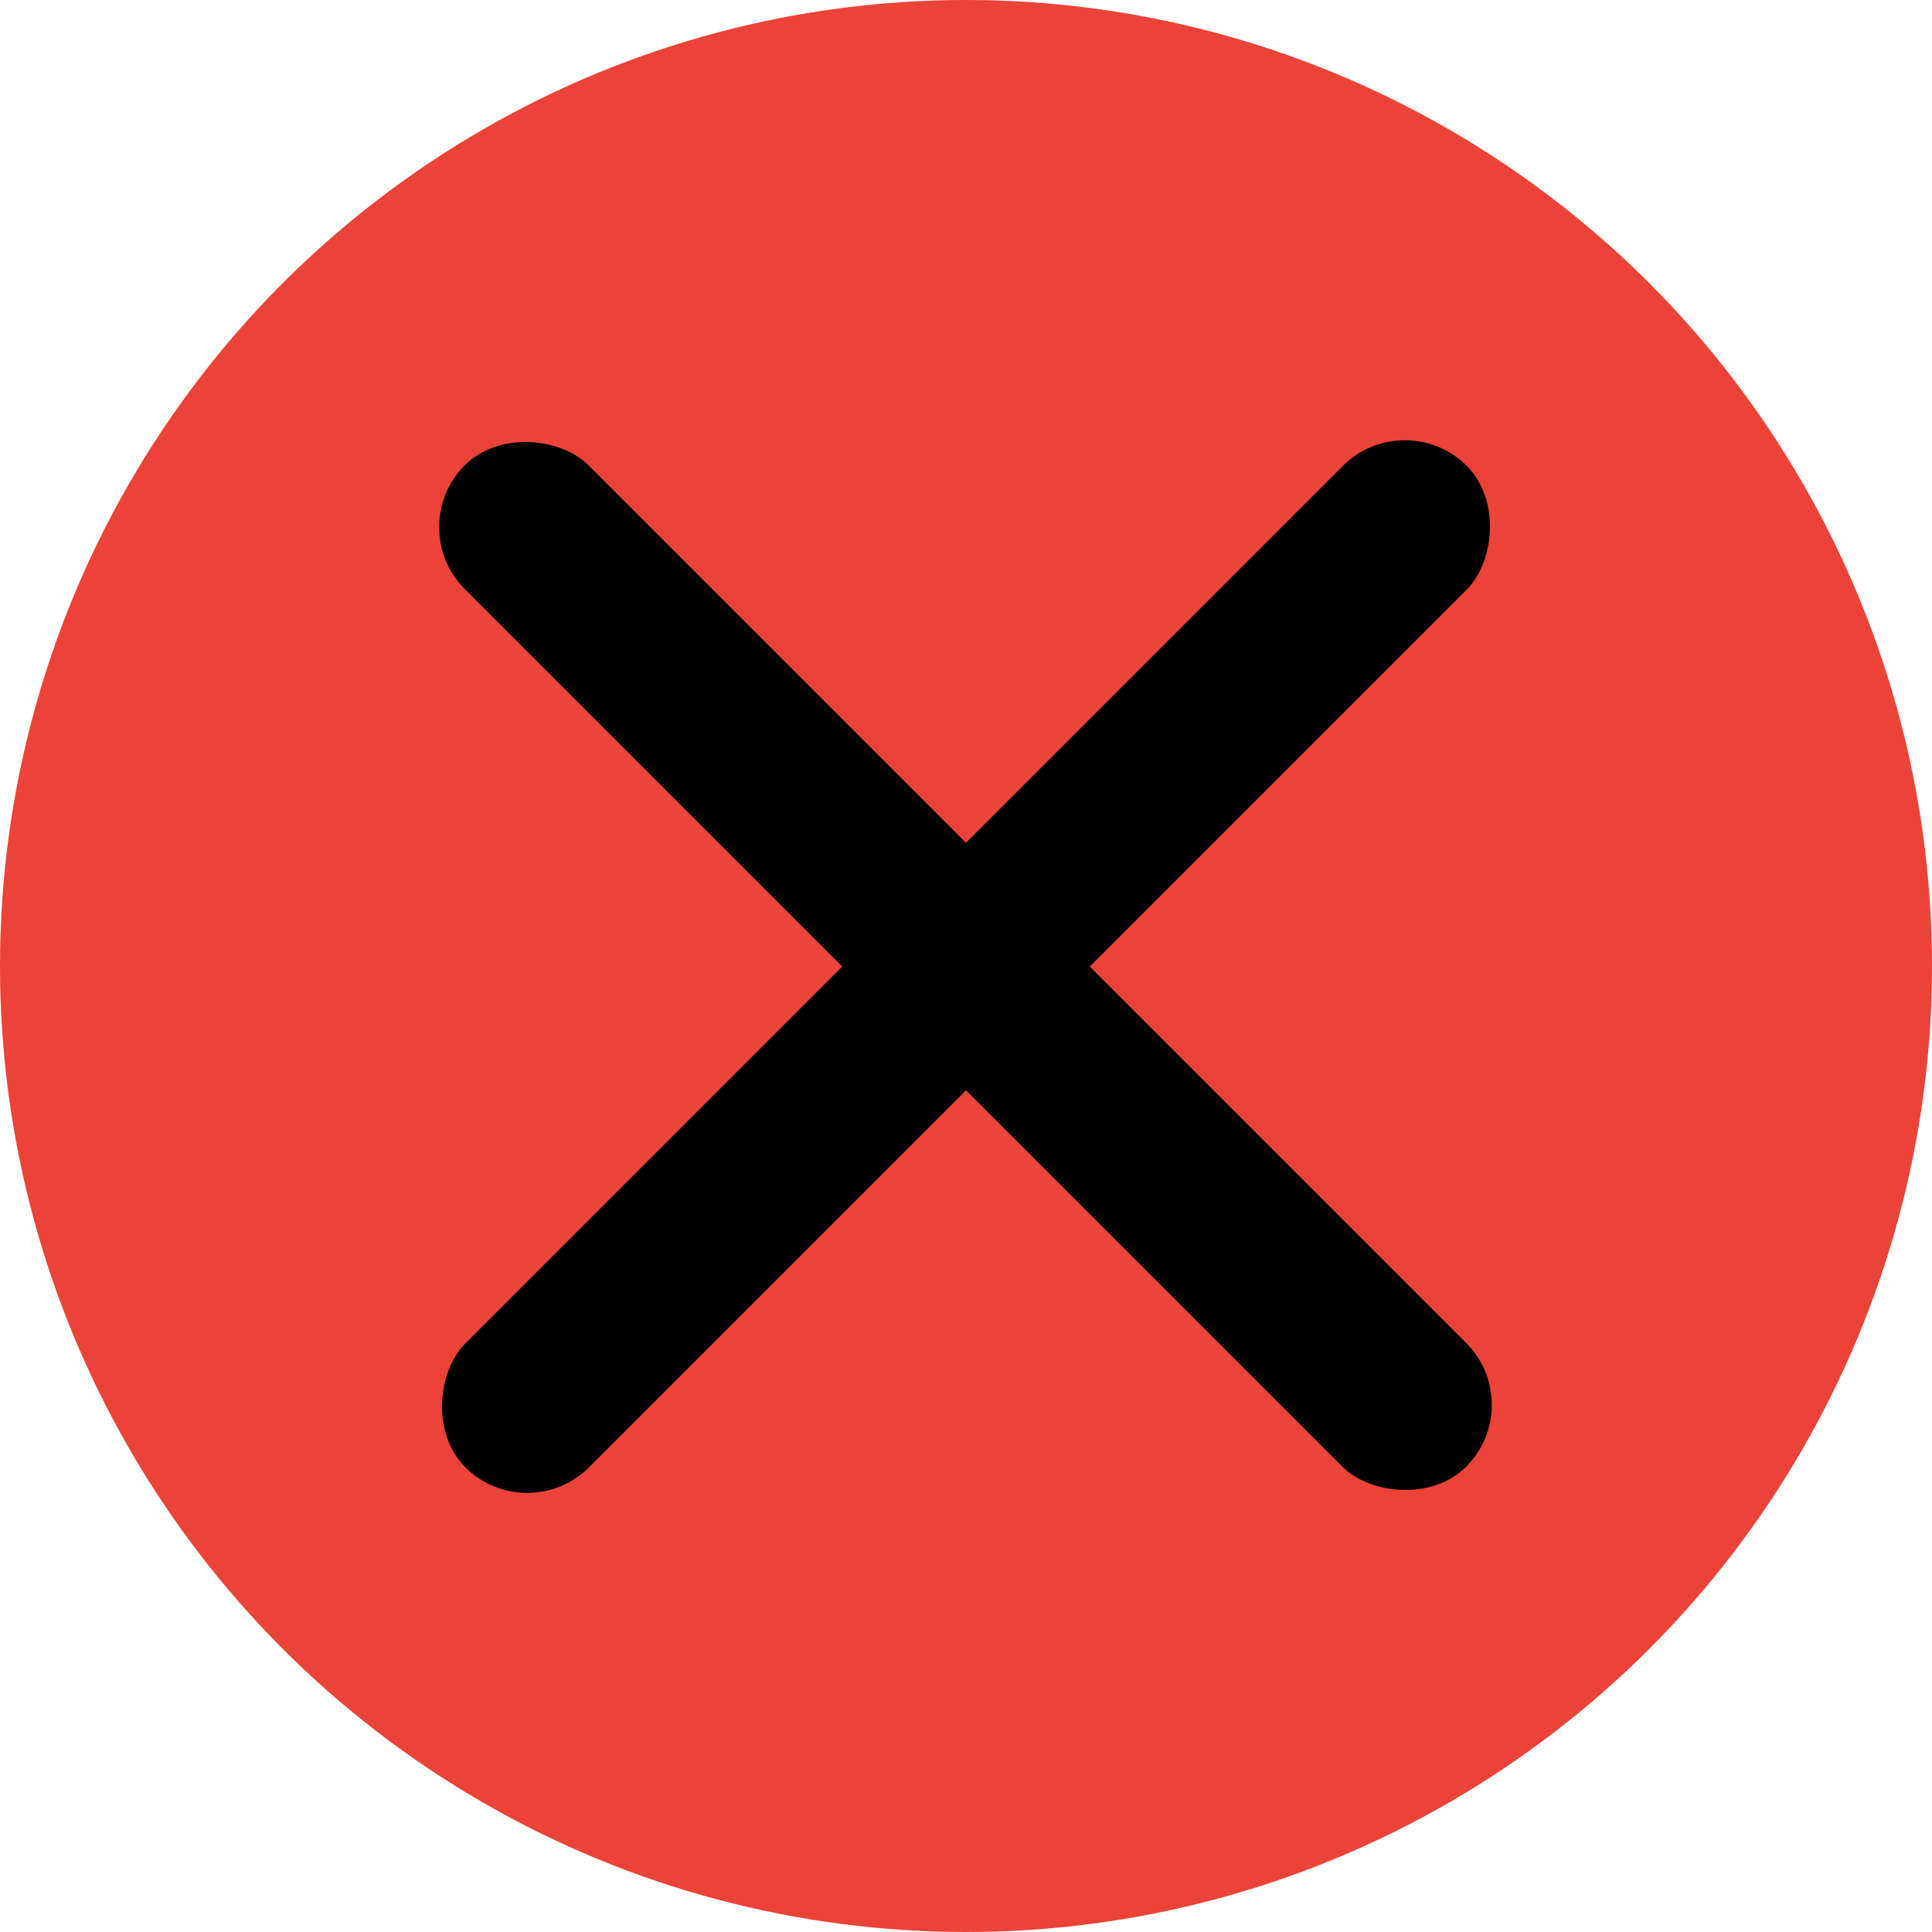 <svg xmlns="http://www.w3.org/2000/svg" viewBox="0 0 16.78 16.78"><defs><style>.cls-1{fill:#eb4337;}</style></defs><g id="Слой_2" data-name="Слой 2"><g id="Слой_1-2" data-name="Слой 1"><circle class="cls-1" cx="8.39" cy="8.39" r="8.39"/><rect x="7.63" y="2.24" width="1.52" height="12.3" rx="0.76" transform="translate(-3.48 8.39) rotate(-45)"/><rect x="7.63" y="2.24" width="1.52" height="12.3" rx="0.76" transform="translate(8.39 20.26) rotate(-135)"/></g></g></svg>